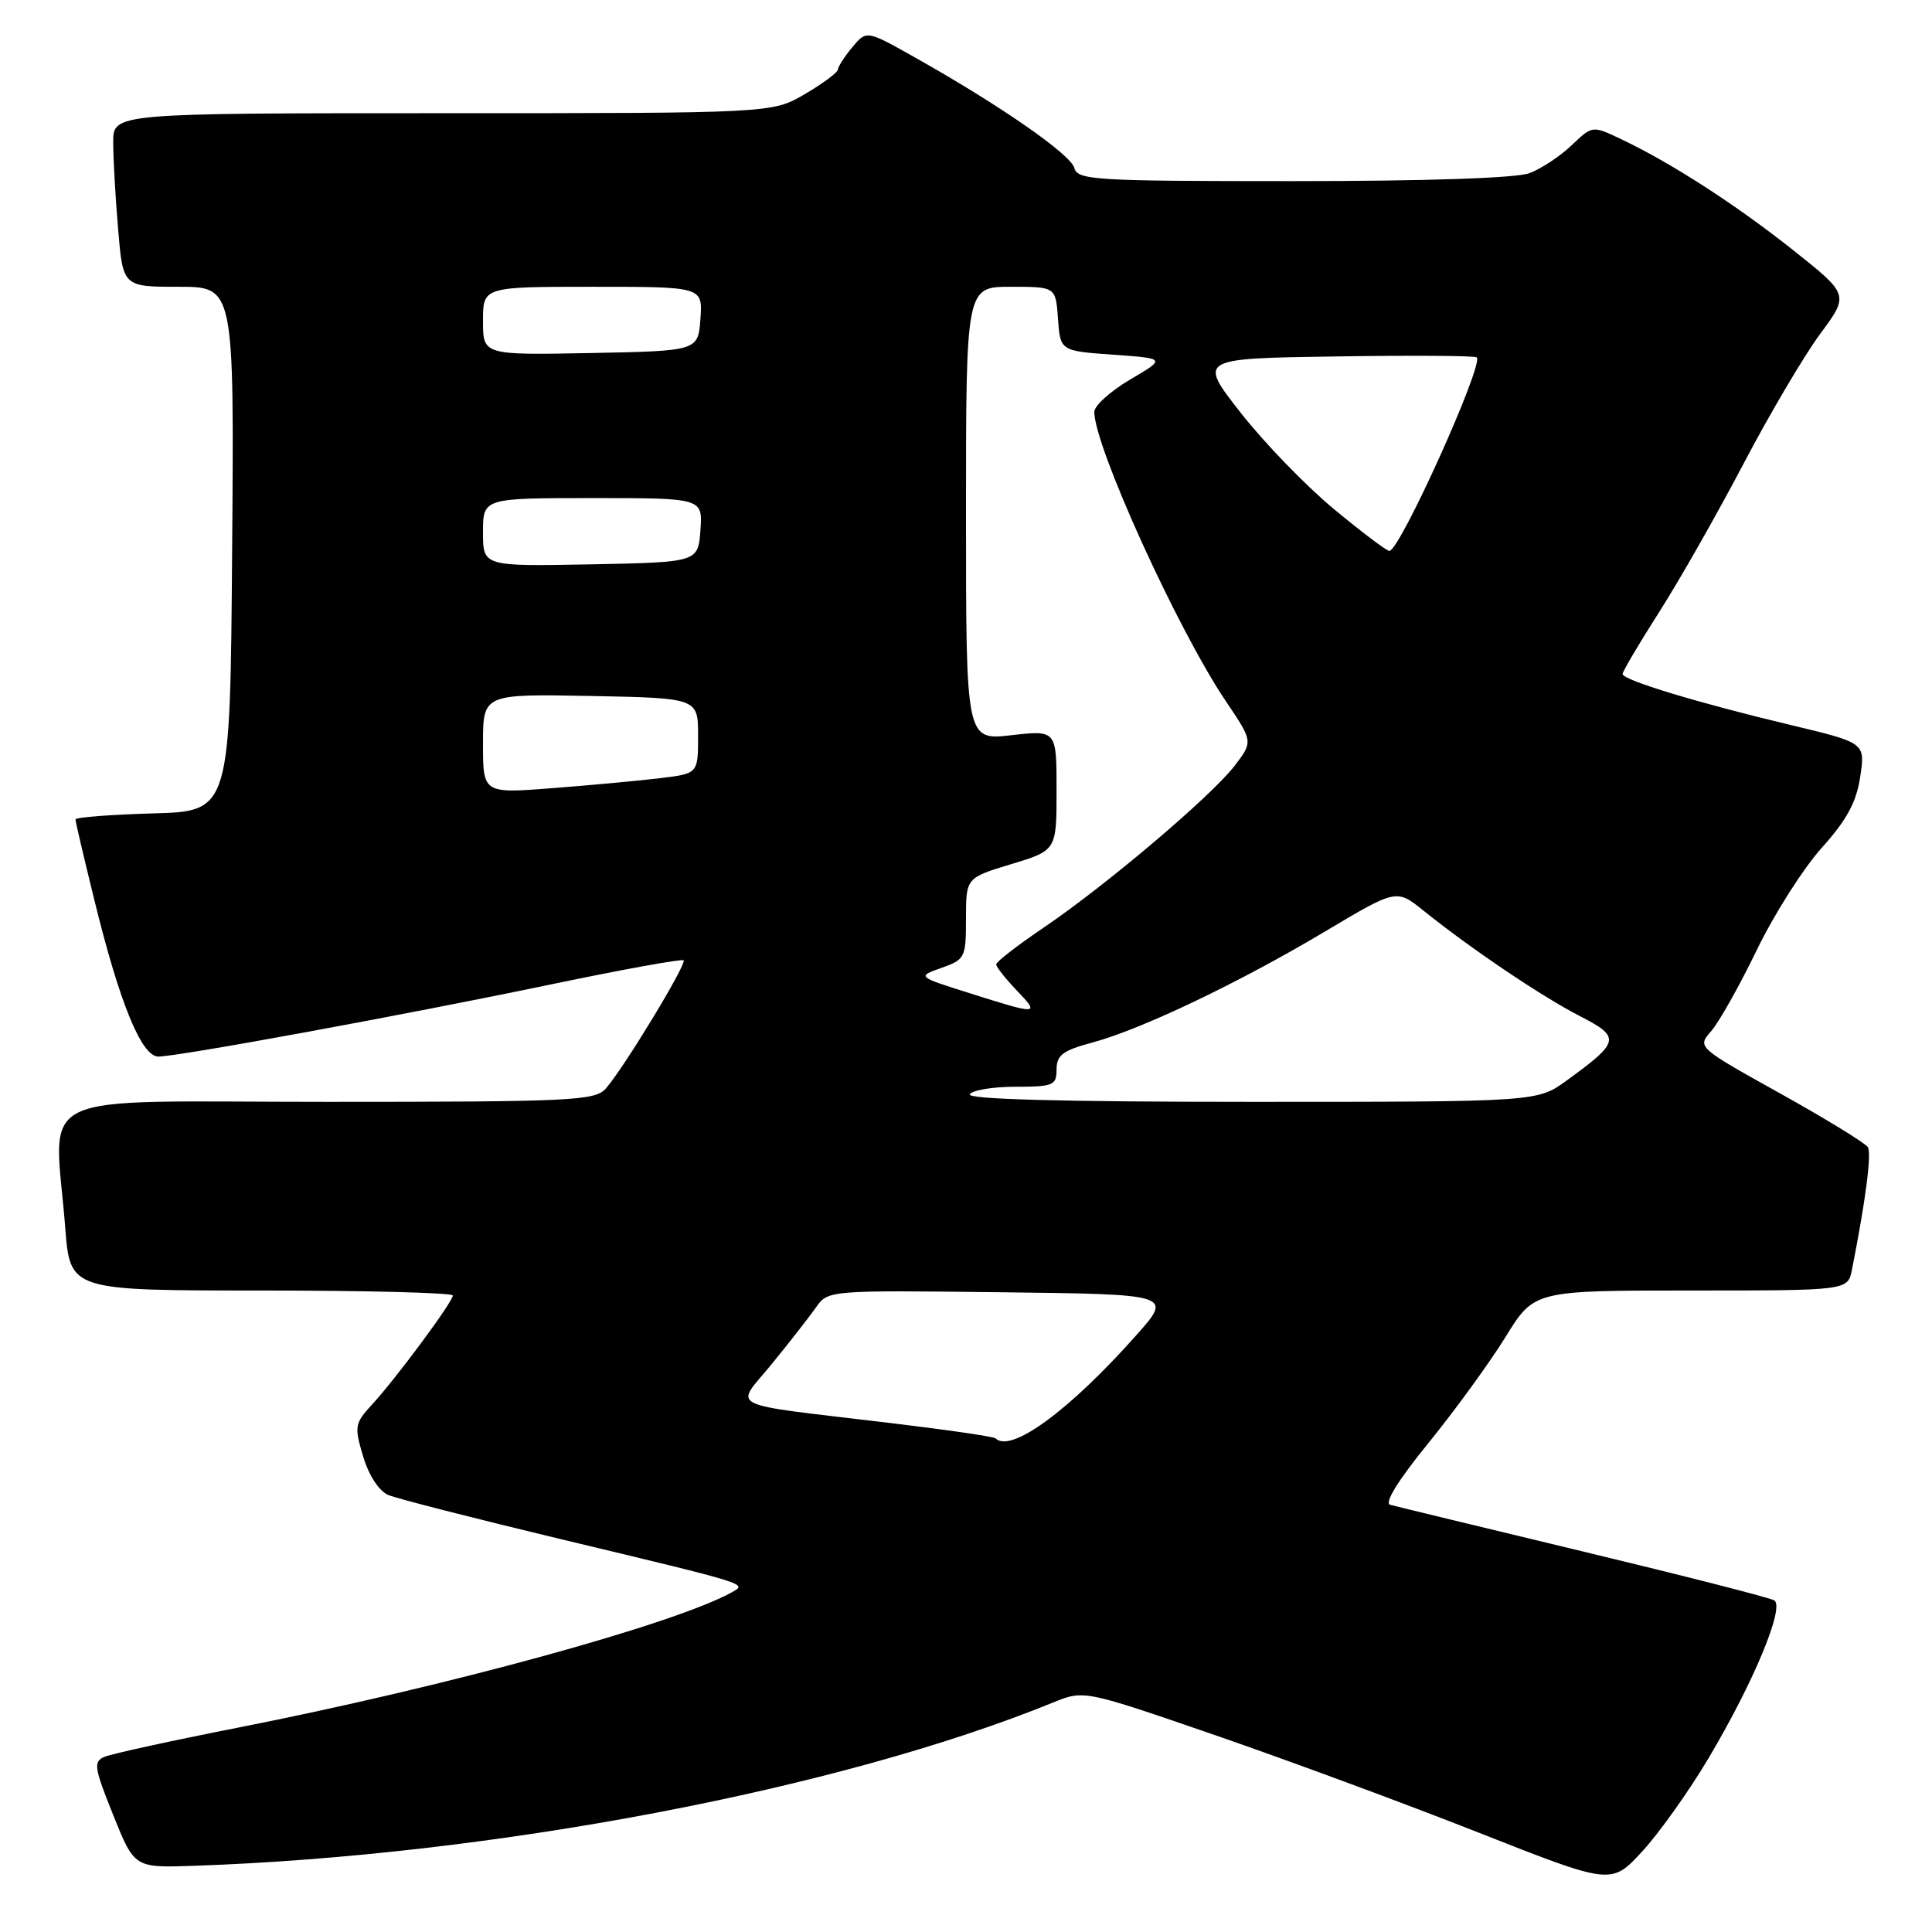 <?xml version="1.0" encoding="UTF-8" standalone="no"?>
<!DOCTYPE svg PUBLIC "-//W3C//DTD SVG 1.1//EN" "http://www.w3.org/Graphics/SVG/1.1/DTD/svg11.dtd" >
<svg xmlns="http://www.w3.org/2000/svg" xmlns:xlink="http://www.w3.org/1999/xlink" version="1.1" viewBox="0 0 256 256">
 <g >
 <path fill="currentColor"
d=" M 226.39 232.97 C 232.33 222.99 236.52 212.94 235.10 212.06 C 234.54 211.71 223.14 208.80 209.79 205.59 C 196.43 202.38 184.92 199.59 184.20 199.39 C 183.39 199.16 185.30 196.09 189.28 191.20 C 192.78 186.90 197.36 180.59 199.47 177.19 C 203.28 171.00 203.28 171.00 224.06 171.00 C 244.84 171.00 244.84 171.00 245.39 168.25 C 247.20 159.12 248.02 152.84 247.50 152.00 C 247.17 151.47 241.95 148.27 235.89 144.89 C 224.88 138.76 224.88 138.76 226.74 136.63 C 227.77 135.46 230.49 130.62 232.79 125.87 C 235.09 121.12 238.97 115.03 241.40 112.33 C 244.71 108.65 245.99 106.28 246.49 102.92 C 247.16 98.43 247.16 98.43 237.33 96.08 C 224.99 93.14 215.00 90.11 215.00 89.31 C 215.00 88.97 217.18 85.28 219.85 81.10 C 222.52 76.92 227.53 68.10 231.00 61.50 C 234.46 54.90 239.04 47.15 241.16 44.27 C 245.03 39.05 245.03 39.05 237.62 33.16 C 230.03 27.13 221.39 21.55 214.75 18.41 C 211.00 16.63 211.00 16.63 208.25 19.25 C 206.74 20.69 204.23 22.35 202.68 22.94 C 200.94 23.60 189.07 24.00 171.34 24.00 C 145.01 24.00 142.78 23.87 142.35 22.25 C 141.88 20.45 132.40 13.88 121.16 7.57 C 114.82 4.00 114.82 4.00 112.94 6.25 C 111.91 7.49 111.05 8.82 111.03 9.21 C 111.01 9.60 109.05 11.06 106.66 12.46 C 102.32 15.00 102.32 15.00 58.66 15.00 C 15.00 15.00 15.00 15.00 15.00 18.85 C 15.00 20.97 15.29 26.14 15.65 30.35 C 16.29 38.00 16.29 38.00 23.66 38.00 C 31.03 38.00 31.03 38.00 30.76 72.75 C 30.50 107.50 30.50 107.50 20.25 107.78 C 14.61 107.94 10.00 108.30 10.00 108.58 C 10.00 108.86 11.13 113.68 12.51 119.29 C 15.85 132.92 18.75 140.00 20.98 140.00 C 23.61 140.00 53.72 134.47 73.09 130.42 C 82.50 128.46 90.36 127.03 90.58 127.25 C 91.04 127.71 82.55 141.70 80.26 144.25 C 78.82 145.85 75.74 146.00 43.35 146.00 C 3.28 146.00 7.20 144.11 8.65 162.75 C 9.30 171.00 9.30 171.00 34.65 171.00 C 48.59 171.00 60.00 171.30 60.00 171.66 C 60.00 172.51 52.45 182.69 49.28 186.13 C 47.00 188.61 46.93 189.02 48.12 192.99 C 48.87 195.50 50.22 197.57 51.44 198.09 C 52.57 198.57 62.95 201.22 74.50 203.99 C 99.38 209.95 99.03 209.84 97.00 210.97 C 89.43 215.19 59.24 223.47 31.49 228.93 C 22.70 230.66 14.75 232.40 13.84 232.79 C 12.35 233.43 12.47 234.21 15.00 240.50 C 17.81 247.50 17.81 247.50 25.66 247.23 C 65.19 245.87 111.24 237.12 139.57 225.58 C 143.64 223.93 143.64 223.93 161.07 229.94 C 170.66 233.25 186.38 239.06 196.00 242.86 C 213.50 249.76 213.50 249.76 217.57 245.36 C 219.81 242.94 223.78 237.37 226.39 232.97 Z  M 131.92 190.59 C 131.69 190.36 125.42 189.45 118.00 188.56 C 95.55 185.86 97.35 186.77 102.31 180.68 C 104.66 177.80 107.29 174.43 108.15 173.20 C 109.70 170.98 109.89 170.96 132.55 171.23 C 155.39 171.50 155.39 171.50 150.56 176.93 C 141.69 186.92 133.94 192.59 131.92 190.59 Z  M 128.50 145.00 C 128.84 144.45 131.57 144.00 134.56 144.00 C 139.56 144.00 140.00 143.82 140.00 141.71 C 140.00 139.82 140.83 139.19 144.72 138.15 C 151.19 136.42 164.22 130.20 175.57 123.43 C 185.03 117.79 185.03 117.79 188.59 120.64 C 194.81 125.65 204.34 132.08 209.33 134.63 C 214.80 137.44 214.68 138.02 207.60 143.17 C 203.70 146.00 203.70 146.00 165.79 146.00 C 140.77 146.00 128.09 145.66 128.50 145.00 Z  M 128.50 131.61 C 121.50 129.40 121.50 129.40 124.75 128.25 C 127.87 127.15 128.00 126.89 128.00 121.71 C 128.00 116.32 128.00 116.32 134.00 114.50 C 140.00 112.68 140.00 112.68 140.00 104.71 C 140.00 96.74 140.00 96.74 134.00 97.42 C 128.00 98.10 128.00 98.10 128.00 68.05 C 128.00 38.00 128.00 38.00 133.94 38.00 C 139.89 38.00 139.89 38.00 140.19 42.25 C 140.50 46.50 140.50 46.50 147.50 47.00 C 154.50 47.50 154.50 47.50 149.75 50.29 C 147.14 51.83 145.00 53.76 145.00 54.58 C 145.00 59.15 156.04 83.43 162.41 92.88 C 166.04 98.26 166.04 98.26 163.61 101.45 C 160.56 105.44 146.52 117.35 138.25 122.94 C 134.81 125.27 132.00 127.45 132.00 127.78 C 132.00 128.12 133.21 129.65 134.69 131.20 C 137.84 134.49 137.64 134.50 128.50 131.61 Z  M 64.00 98.55 C 64.00 91.95 64.00 91.95 78.25 92.22 C 92.50 92.50 92.50 92.50 92.50 97.50 C 92.50 102.50 92.50 102.50 87.50 103.11 C 84.75 103.44 78.34 104.04 73.25 104.43 C 64.00 105.15 64.00 105.15 64.00 98.55 Z  M 64.00 70.53 C 64.00 66.00 64.00 66.00 78.56 66.00 C 93.11 66.00 93.11 66.00 92.81 70.25 C 92.50 74.50 92.50 74.50 78.25 74.78 C 64.00 75.05 64.00 75.05 64.00 70.53 Z  M 176.71 67.42 C 173.01 64.35 167.46 58.61 164.38 54.67 C 158.77 47.50 158.77 47.50 177.03 47.23 C 187.07 47.08 195.46 47.13 195.68 47.35 C 196.63 48.30 185.48 73.00 184.10 73.00 C 183.73 73.00 180.41 70.49 176.71 67.42 Z  M 64.00 42.53 C 64.00 38.00 64.00 38.00 78.56 38.00 C 93.11 38.00 93.11 38.00 92.81 42.25 C 92.50 46.50 92.50 46.50 78.25 46.78 C 64.00 47.05 64.00 47.05 64.00 42.53 Z "/>
</g>
</svg>